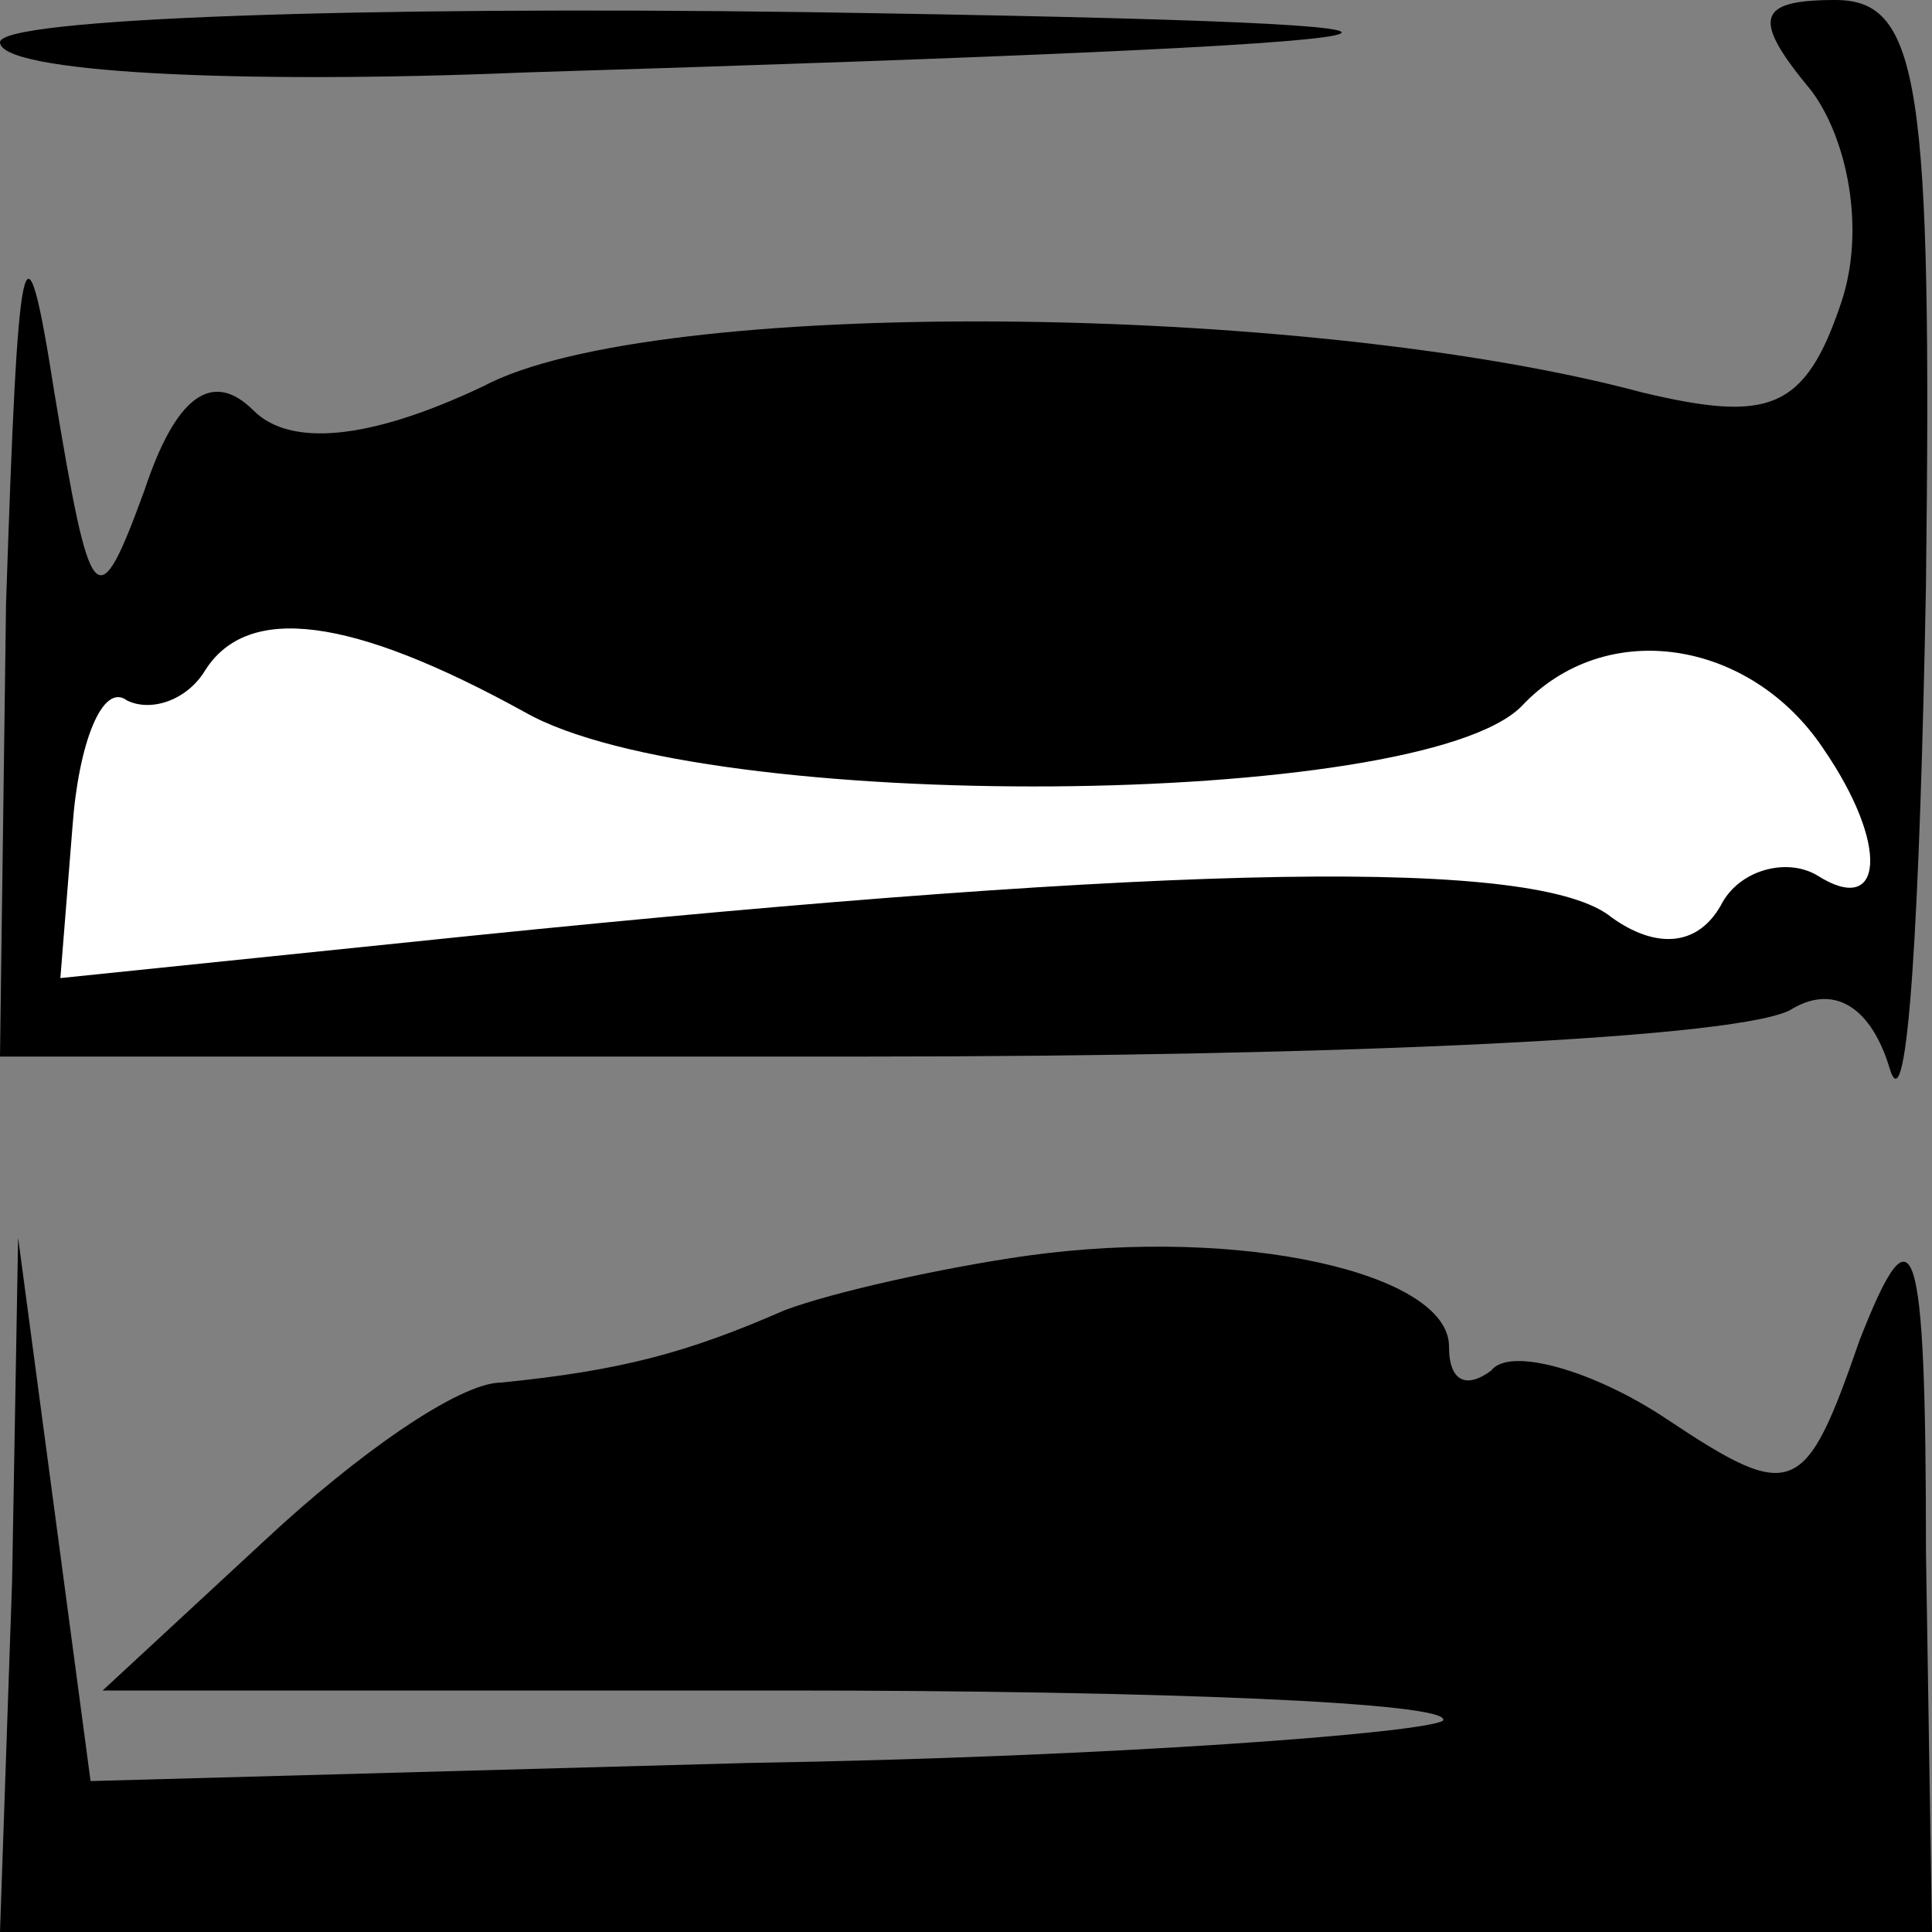 <?xml version="1.0" standalone="no"?>
<!DOCTYPE svg PUBLIC "-//W3C//DTD SVG 20010904//EN"
 "http://www.w3.org/TR/2001/REC-SVG-20010904/DTD/svg10.dtd">
<svg version="1.0" xmlns="http://www.w3.org/2000/svg"
 width="32pt" height="32pt" viewBox="0 0 32 32"
 preserveAspectRatio="xMidYMid meet">
<rect x="0" y="0" width="32" height="32" fill="#808080" stroke="none"/>
<g transform="translate(0,32) scale(0.1,-0.1)"
fill="#000000" stroke="none">
<path fill="#000000" stroke="none" d="M0 313 c0 -5 39 -7 87 -5 163 5 179 8
46 10 -73 1 -133 -1 -133 -5z"/>
<path fill="#000000" stroke="none" d="M300 305 c6 -8 9 -23 5 -35 -6 -18 -12
-20 -33 -15 -56 15 -164 16 -192 1 -19 -9 -32 -10 -38 -4 -7 7 -13 2 -18 -13
-8 -22 -9 -20 -15 16 -5 32 -6 25 -8 -35 l-1 -75 143 0 c78 0 147 3 154 8 7 4
13 0 16 -10 3 -10 5 26 6 80 1 83 -1 97 -15 97 -13 0 -14 -3 -4 -15z"/>
<path fill="#ffffff" stroke="none" d="M87 202 c30 -17 148 -16 165 1 14 15
38 11 50 -7 11 -16 10 -28 -1 -21 -5 3 -13 1 -16 -5 -4 -7 -11 -7 -18 -2 -12
10 -71 9 -189 -3 l-68 -7 2 25 c1 14 5 24 9 21 4 -2 10 0 13 5 7 11 24 9 53
-7z"/>
<path fill="#000000" stroke="none" d="M170 112 c-14 -2 -32 -6 -40 -9 -16 -7
-27 -10 -47 -12 -7 0 -24 -12 -39 -26 l-27 -25 113 0 c62 0 111 -2 109 -5 -3
-2 -54 -6 -115 -7 l-109 -3 -6 45 -6 45 -1 -57 -2 -58 160 0 160 0 -1 63 c0
53 -2 58 -11 35 -9 -26 -11 -27 -32 -13 -12 8 -26 12 -29 8 -4 -3 -7 -2 -7 4
0 12 -34 20 -70 15z"/>
</g>
</svg>
